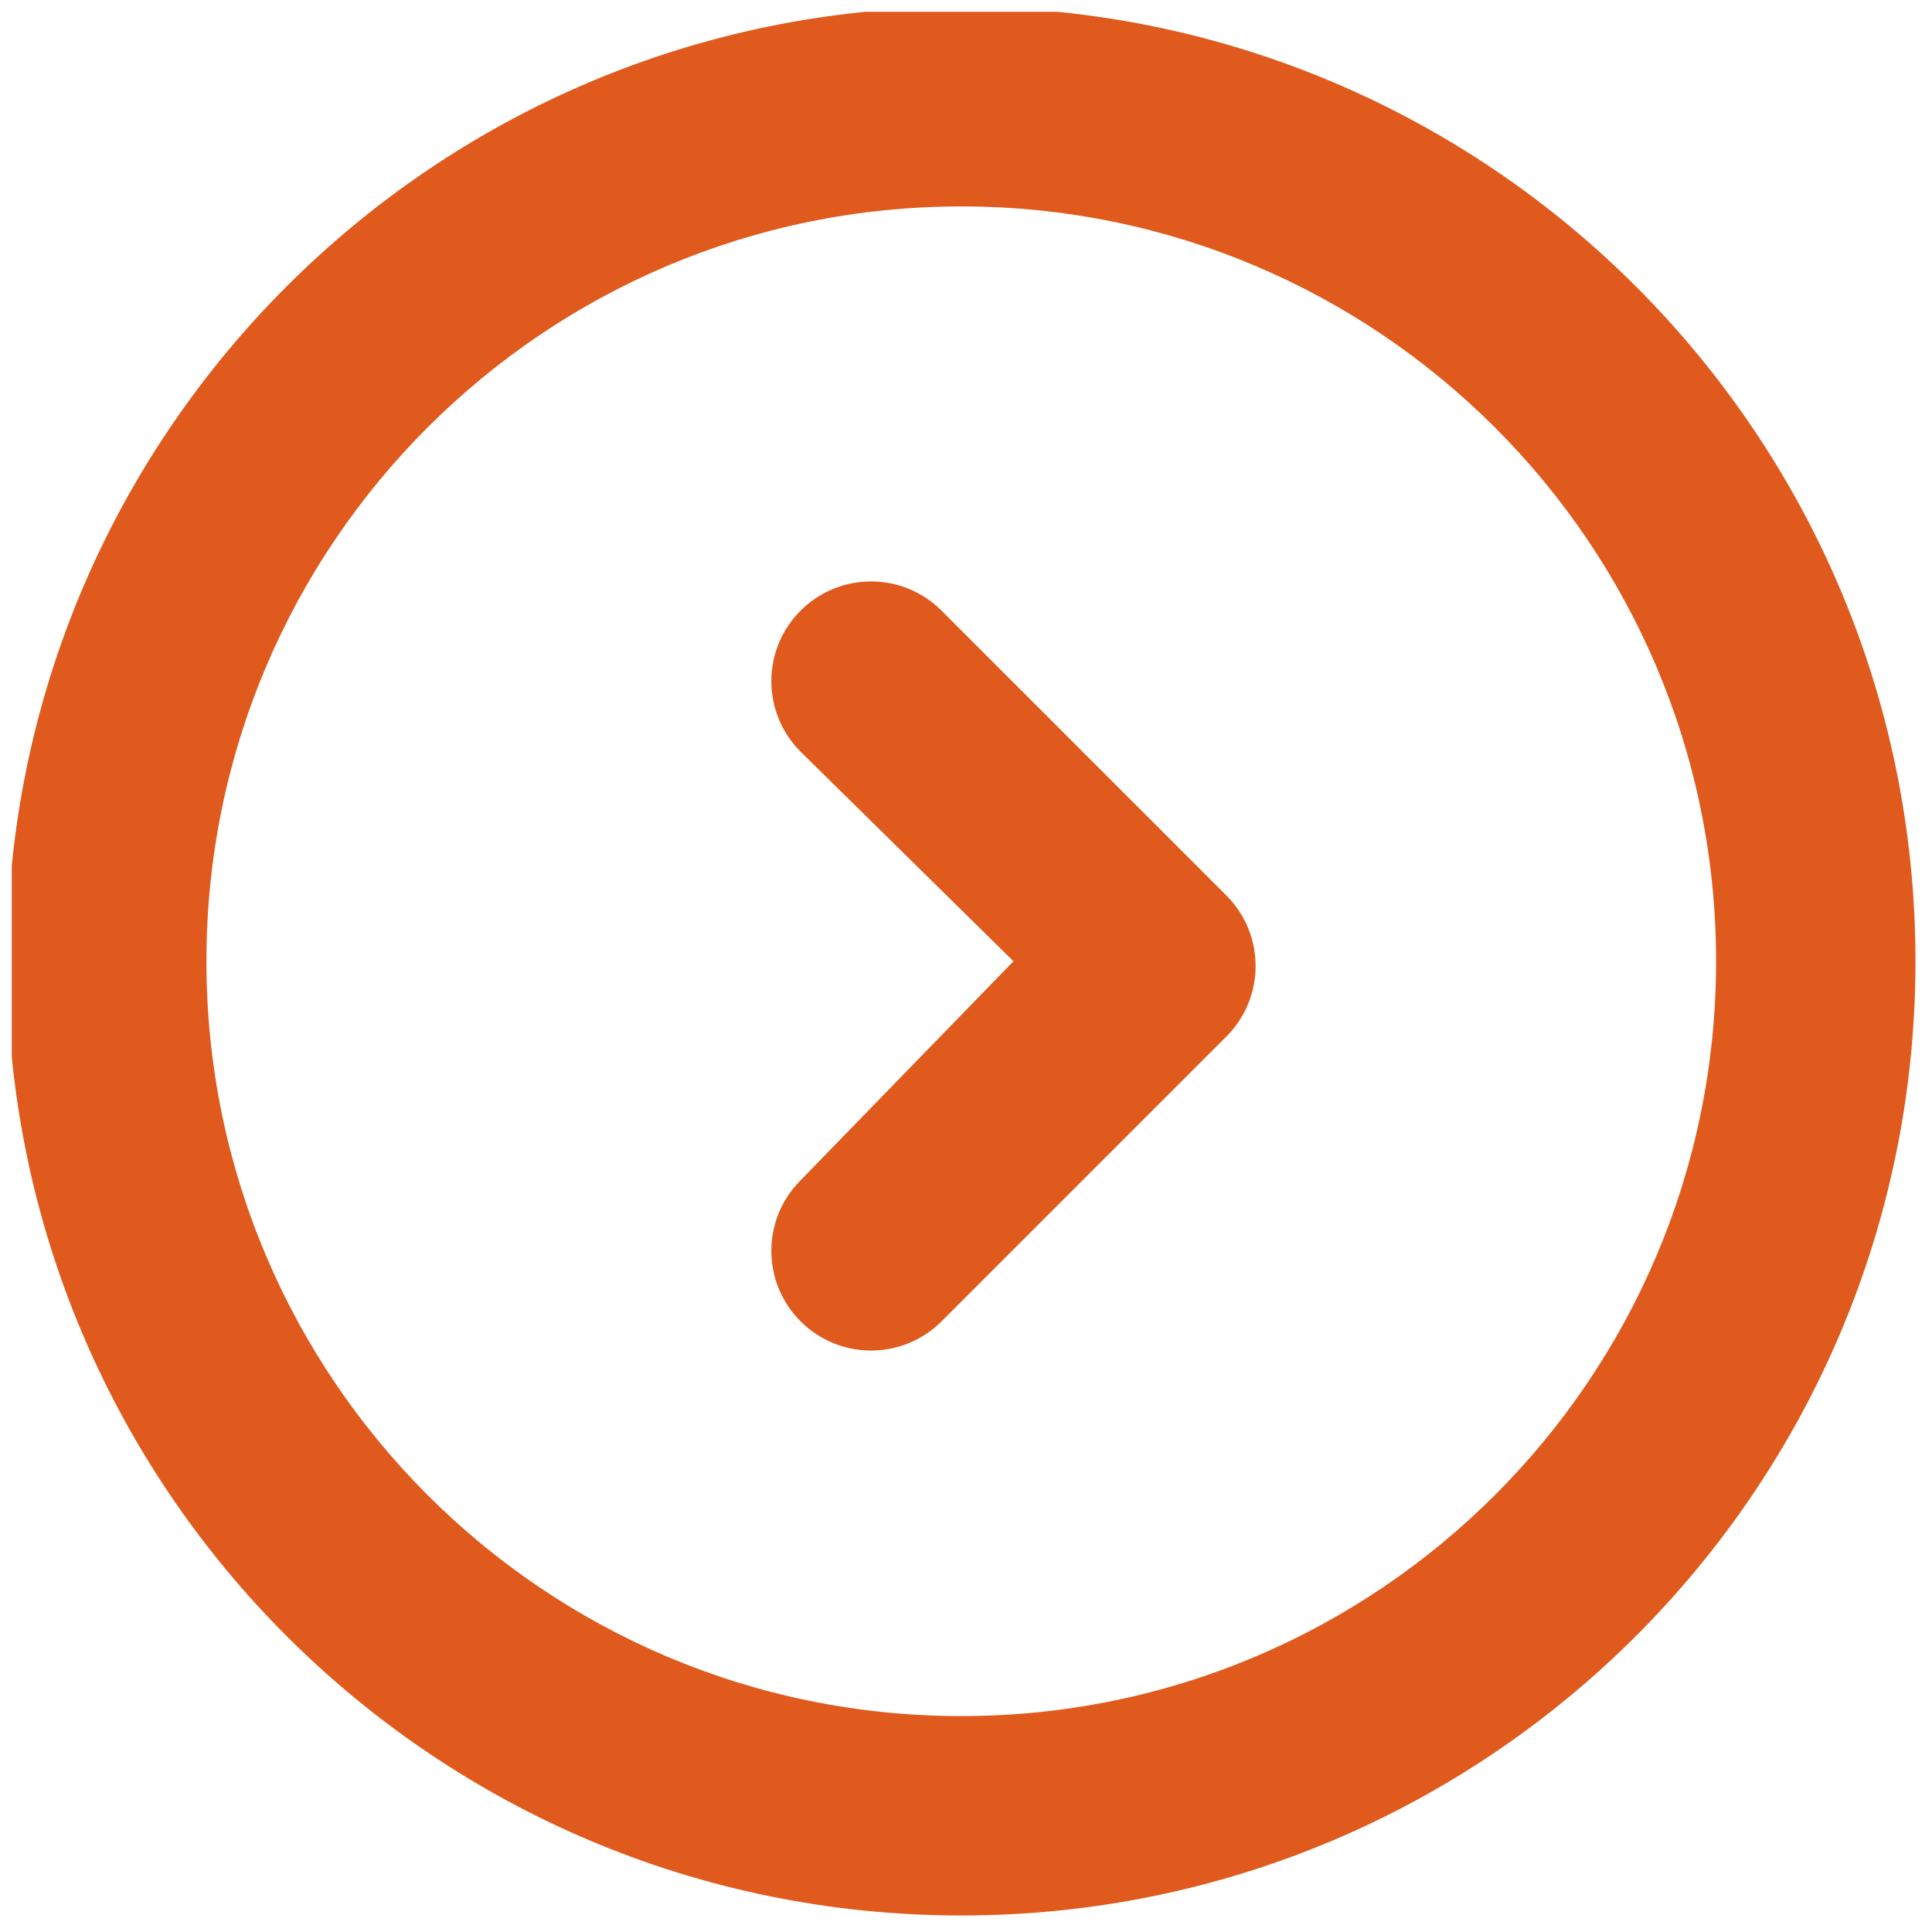 <svg xmlns="http://www.w3.org/2000/svg" xmlns:xlink="http://www.w3.org/1999/xlink" width="492" zoomAndPan="magnify" viewBox="0 0 369 369" height="492" preserveAspectRatio="xMidYMid meet" version="1.0"><defs><clipPath id="5588c1ae72"><path d="M 2.25 2.25 L 366 2.25 L 366 366 L 2.25 366 Z M 2.25 2.25 " clip-rule="nonzero"/></clipPath></defs><g clip-path="url(#5588c1ae72)"><path fill="#df5a1c" d="M 183.594 365.844 C 82.938 365.844 1.344 284.246 1.344 183.594 C 1.344 82.938 82.938 1.344 183.594 1.344 C 284.246 1.344 365.844 82.938 365.844 183.594 C 365.844 284.246 284.246 365.844 183.594 365.844 Z M 183.594 327.762 C 263.215 327.762 327.762 263.215 327.762 183.594 C 327.762 103.973 263.215 39.426 183.594 39.426 C 103.973 39.426 39.426 103.973 39.426 183.594 C 39.426 263.215 103.973 327.762 183.594 327.762 Z M 193.566 183.594 L 152.902 143.562 C 145.465 136.125 145.465 124.07 152.902 116.633 C 160.336 109.195 172.395 109.195 179.828 116.633 L 234.234 171.035 C 241.668 178.473 241.668 190.527 234.234 197.965 L 179.828 252.367 C 172.395 259.805 160.336 259.805 152.902 252.367 C 145.465 244.93 145.465 232.875 152.902 225.438 Z M 193.566 183.594 " fill-opacity="1" fill-rule="nonzero"/></g></svg>